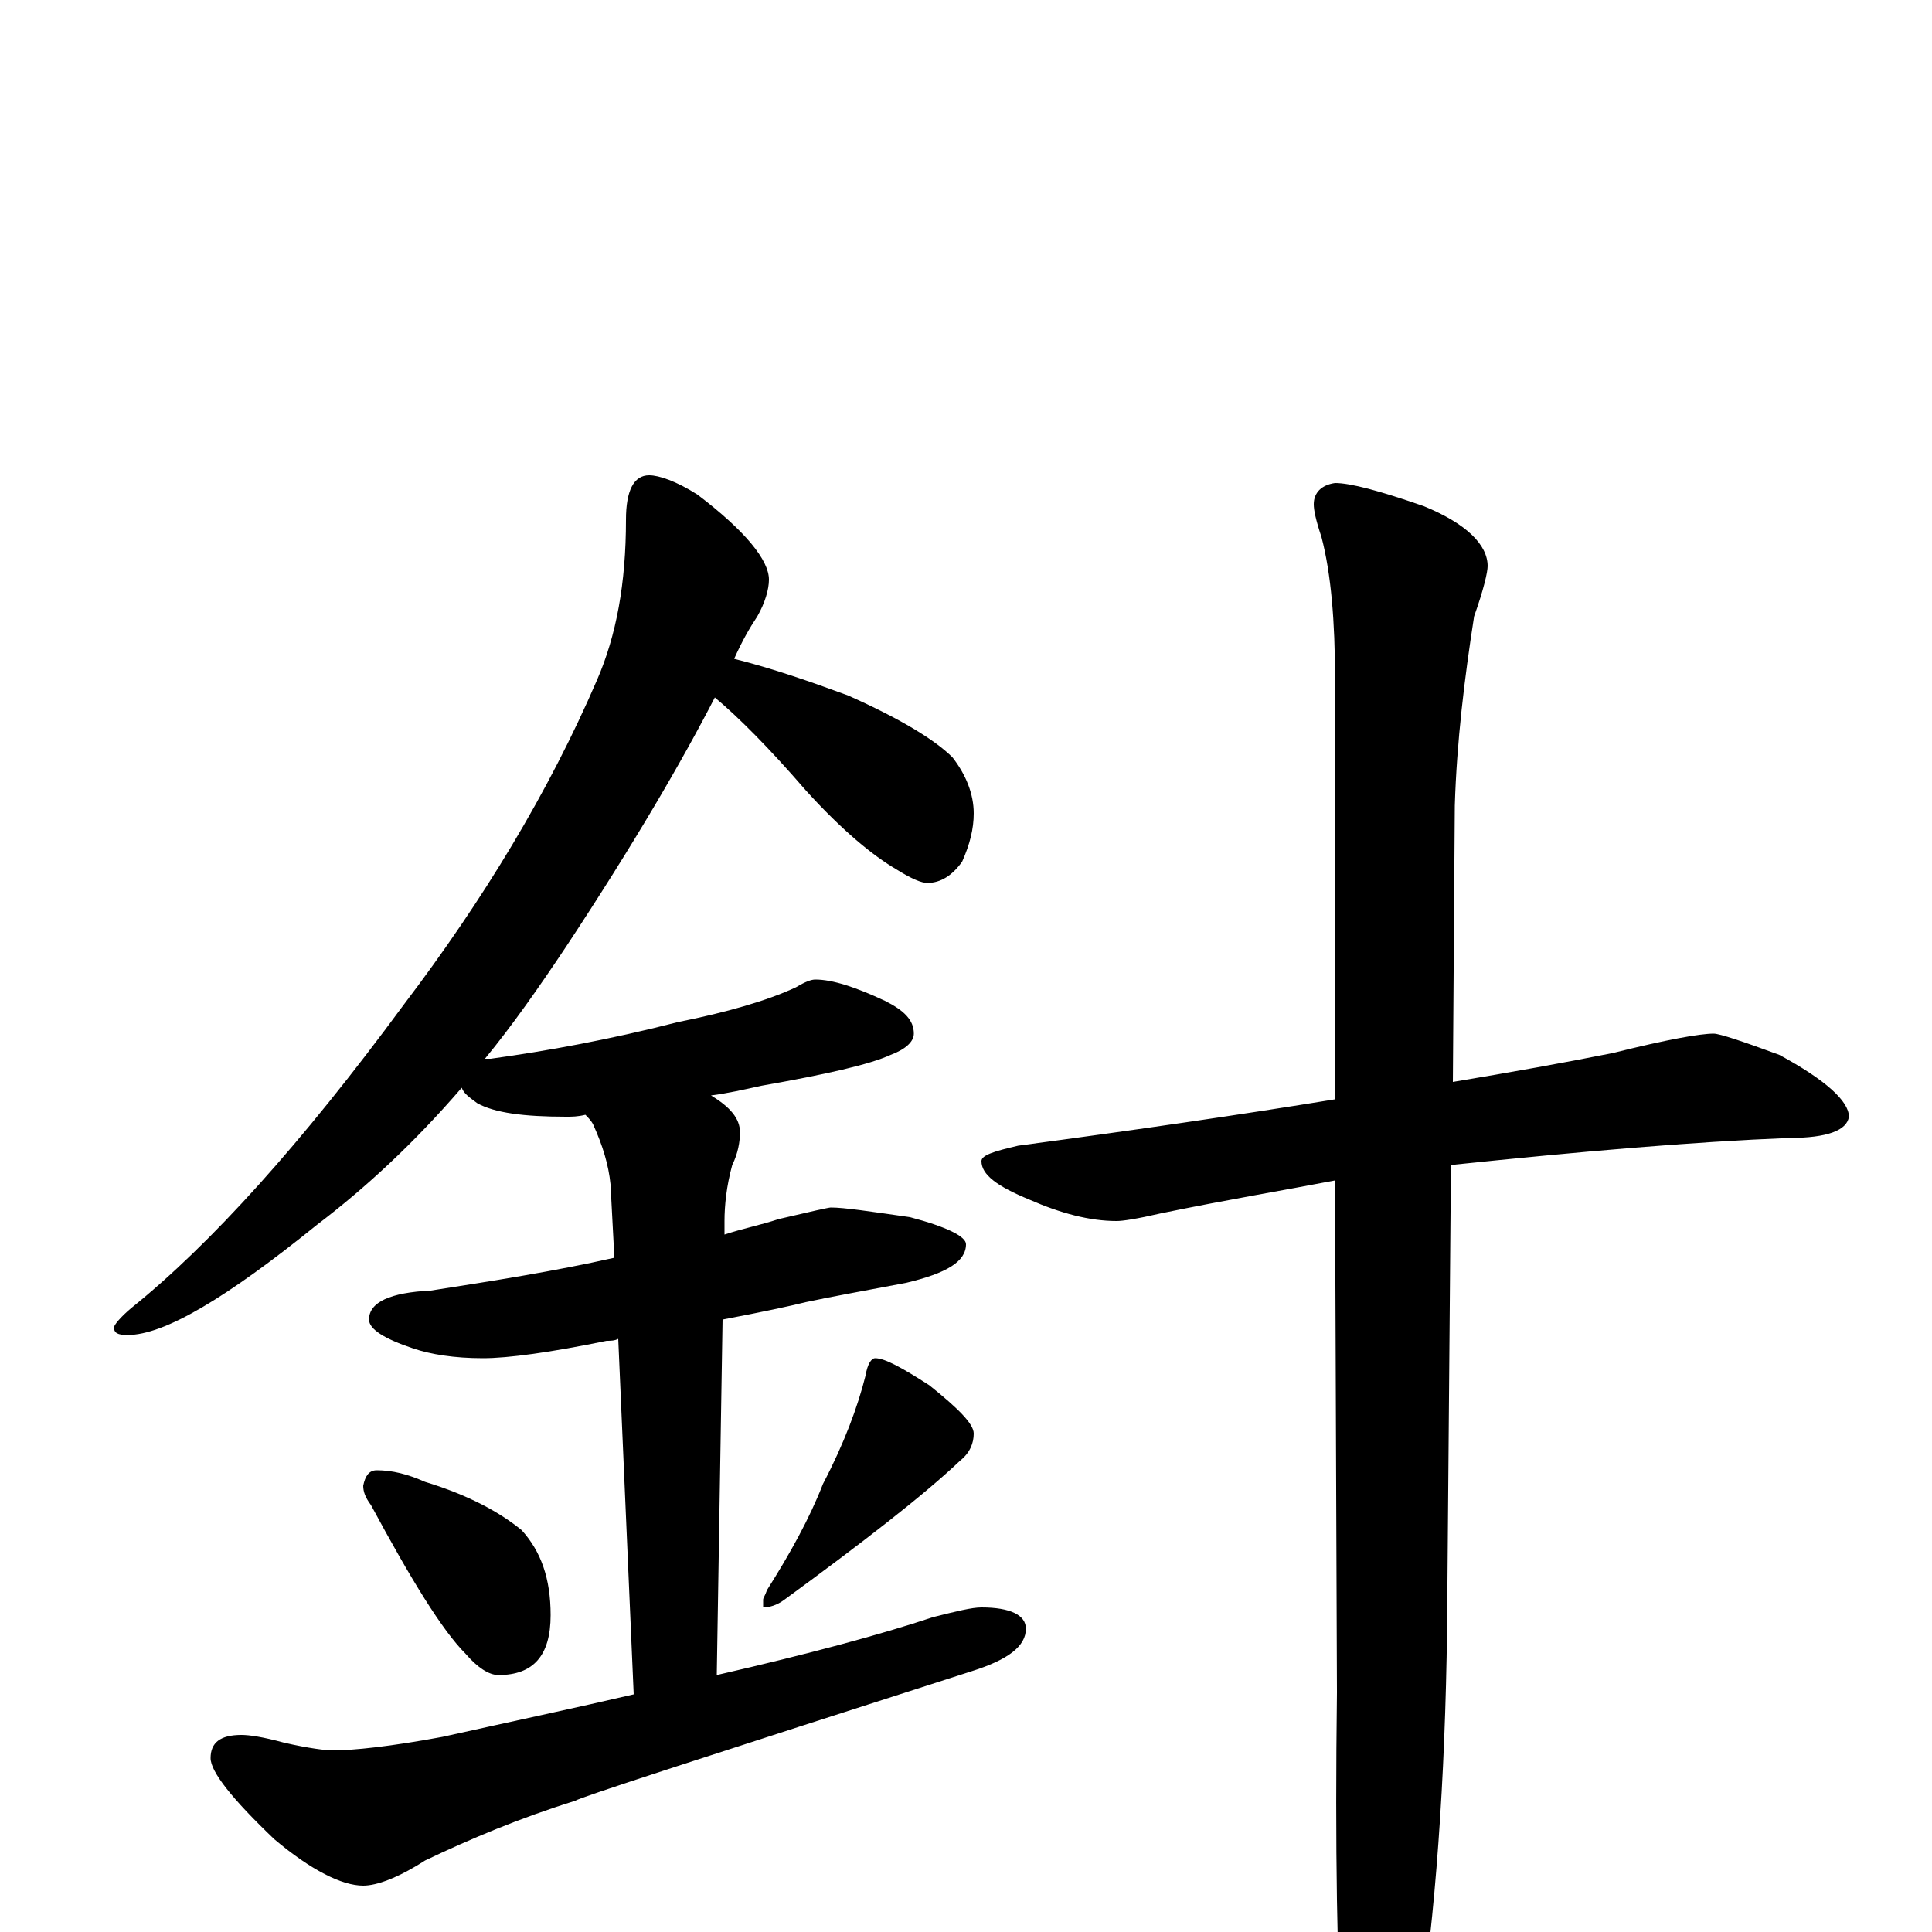 <?xml version="1.0" encoding="utf-8" ?>
<!DOCTYPE svg PUBLIC "-//W3C//DTD SVG 1.1//EN" "http://www.w3.org/Graphics/SVG/1.1/DTD/svg11.dtd">
<svg version="1.1" id="Layer_1" xmlns="http://www.w3.org/2000/svg" xmlns:xlink="http://www.w3.org/1999/xlink" x="0px" y="145px" width="1000px" height="1000px" viewBox="0 0 1000 1000" enable-background="new 0 0 1000 1000" xml:space="preserve">
<g id="Layer_1">
<path id="glyph" transform="matrix(1 0 0 -1 0 1000)" d="M336,754C341,754 350,751 361,744C386,725 398,710 398,700C398,695 396,688 392,681C388,675 384,668 380,659C400,654 420,647 439,640C466,628 484,617 493,608C500,599 504,589 504,579C504,571 502,563 498,554C493,547 487,543 480,543C477,543 472,545 464,550C452,557 436,570 417,591C398,613 382,629 370,639C353,606 328,563 293,510C279,489 265,469 251,452C252,452 253,452 254,452C283,456 316,462 351,471C376,476 397,482 412,489C417,492 420,493 422,493C431,493 443,489 458,482C468,477 473,472 473,465C473,461 469,457 461,454C450,449 428,444 394,438C385,436 376,434 368,433C378,427 383,421 383,414C383,409 382,403 379,397C376,386 375,376 375,368l0,-7C384,364 394,366 403,369C420,373 429,375 430,375C437,375 450,373 471,370C490,365 500,360 500,356C500,347 490,341 469,336C448,332 431,329 417,326C409,324 395,321 374,317l-3,-184C419,144 456,154 483,163C495,166 503,168 508,168C523,168 531,164 531,157C531,148 522,141 503,135C366,91 298,69 298,68C269,59 243,48 220,37C206,28 195,24 188,24C177,24 161,32 142,48C120,69 109,83 109,90C109,98 114,102 125,102C129,102 136,101 147,98C160,95 169,94 172,94C183,94 202,96 229,101C265,109 298,116 328,123l-8,184C318,306 316,306 314,306C285,300 263,297 250,297C235,297 223,299 214,302C199,307 191,312 191,317C191,326 202,331 223,332C255,337 287,342 318,349l-2,38C315,397 312,407 307,418C306,420 304,422 303,423C299,422 296,422 293,422C271,422 256,424 247,429C243,432 240,434 239,437C214,408 189,385 164,366C117,328 85,309 66,309C61,309 59,310 59,313C59,314 62,318 68,323C109,356 156,408 209,480C250,534 284,590 309,648C319,671 324,698 324,731C324,746 328,754 336,754M195,239C203,239 211,237 220,233C243,226 259,217 270,208C280,197 285,183 285,164C285,143 276,133 258,133C253,133 247,137 241,144C229,156 213,182 192,221C189,225 188,228 188,231C189,236 191,239 195,239M453,297C458,297 467,292 481,283C496,271 504,263 504,258C504,253 502,248 497,244C478,226 447,202 406,172C402,169 398,168 395,168l0,4C395,173 396,174 397,177C409,196 419,214 426,232C437,253 444,272 448,288C449,294 451,297 453,297M887,465C890,465 902,461 921,454C945,441 957,430 957,422C956,415 946,411 926,411C876,409 818,404 751,397l-2,-240C748,78 743,9 734,-50C725,-84 718,-101 711,-101C704,-101 699,-89 695,-66C692,-19 691,44 692,124l-1,265C665,384 635,379 601,372C588,369 581,368 578,368C564,368 549,372 533,379C516,386 508,392 508,399C508,402 514,404 527,407C587,415 642,423 691,431l0,218C691,678 689,703 684,722C681,731 680,736 680,739C680,745 684,749 691,750C699,750 714,746 737,738C759,729 770,718 770,707C770,704 768,695 763,681C758,649 754,616 753,583l-1,-143C782,445 810,450 835,455C863,462 880,465 887,465z"/>
</g>
</svg>
